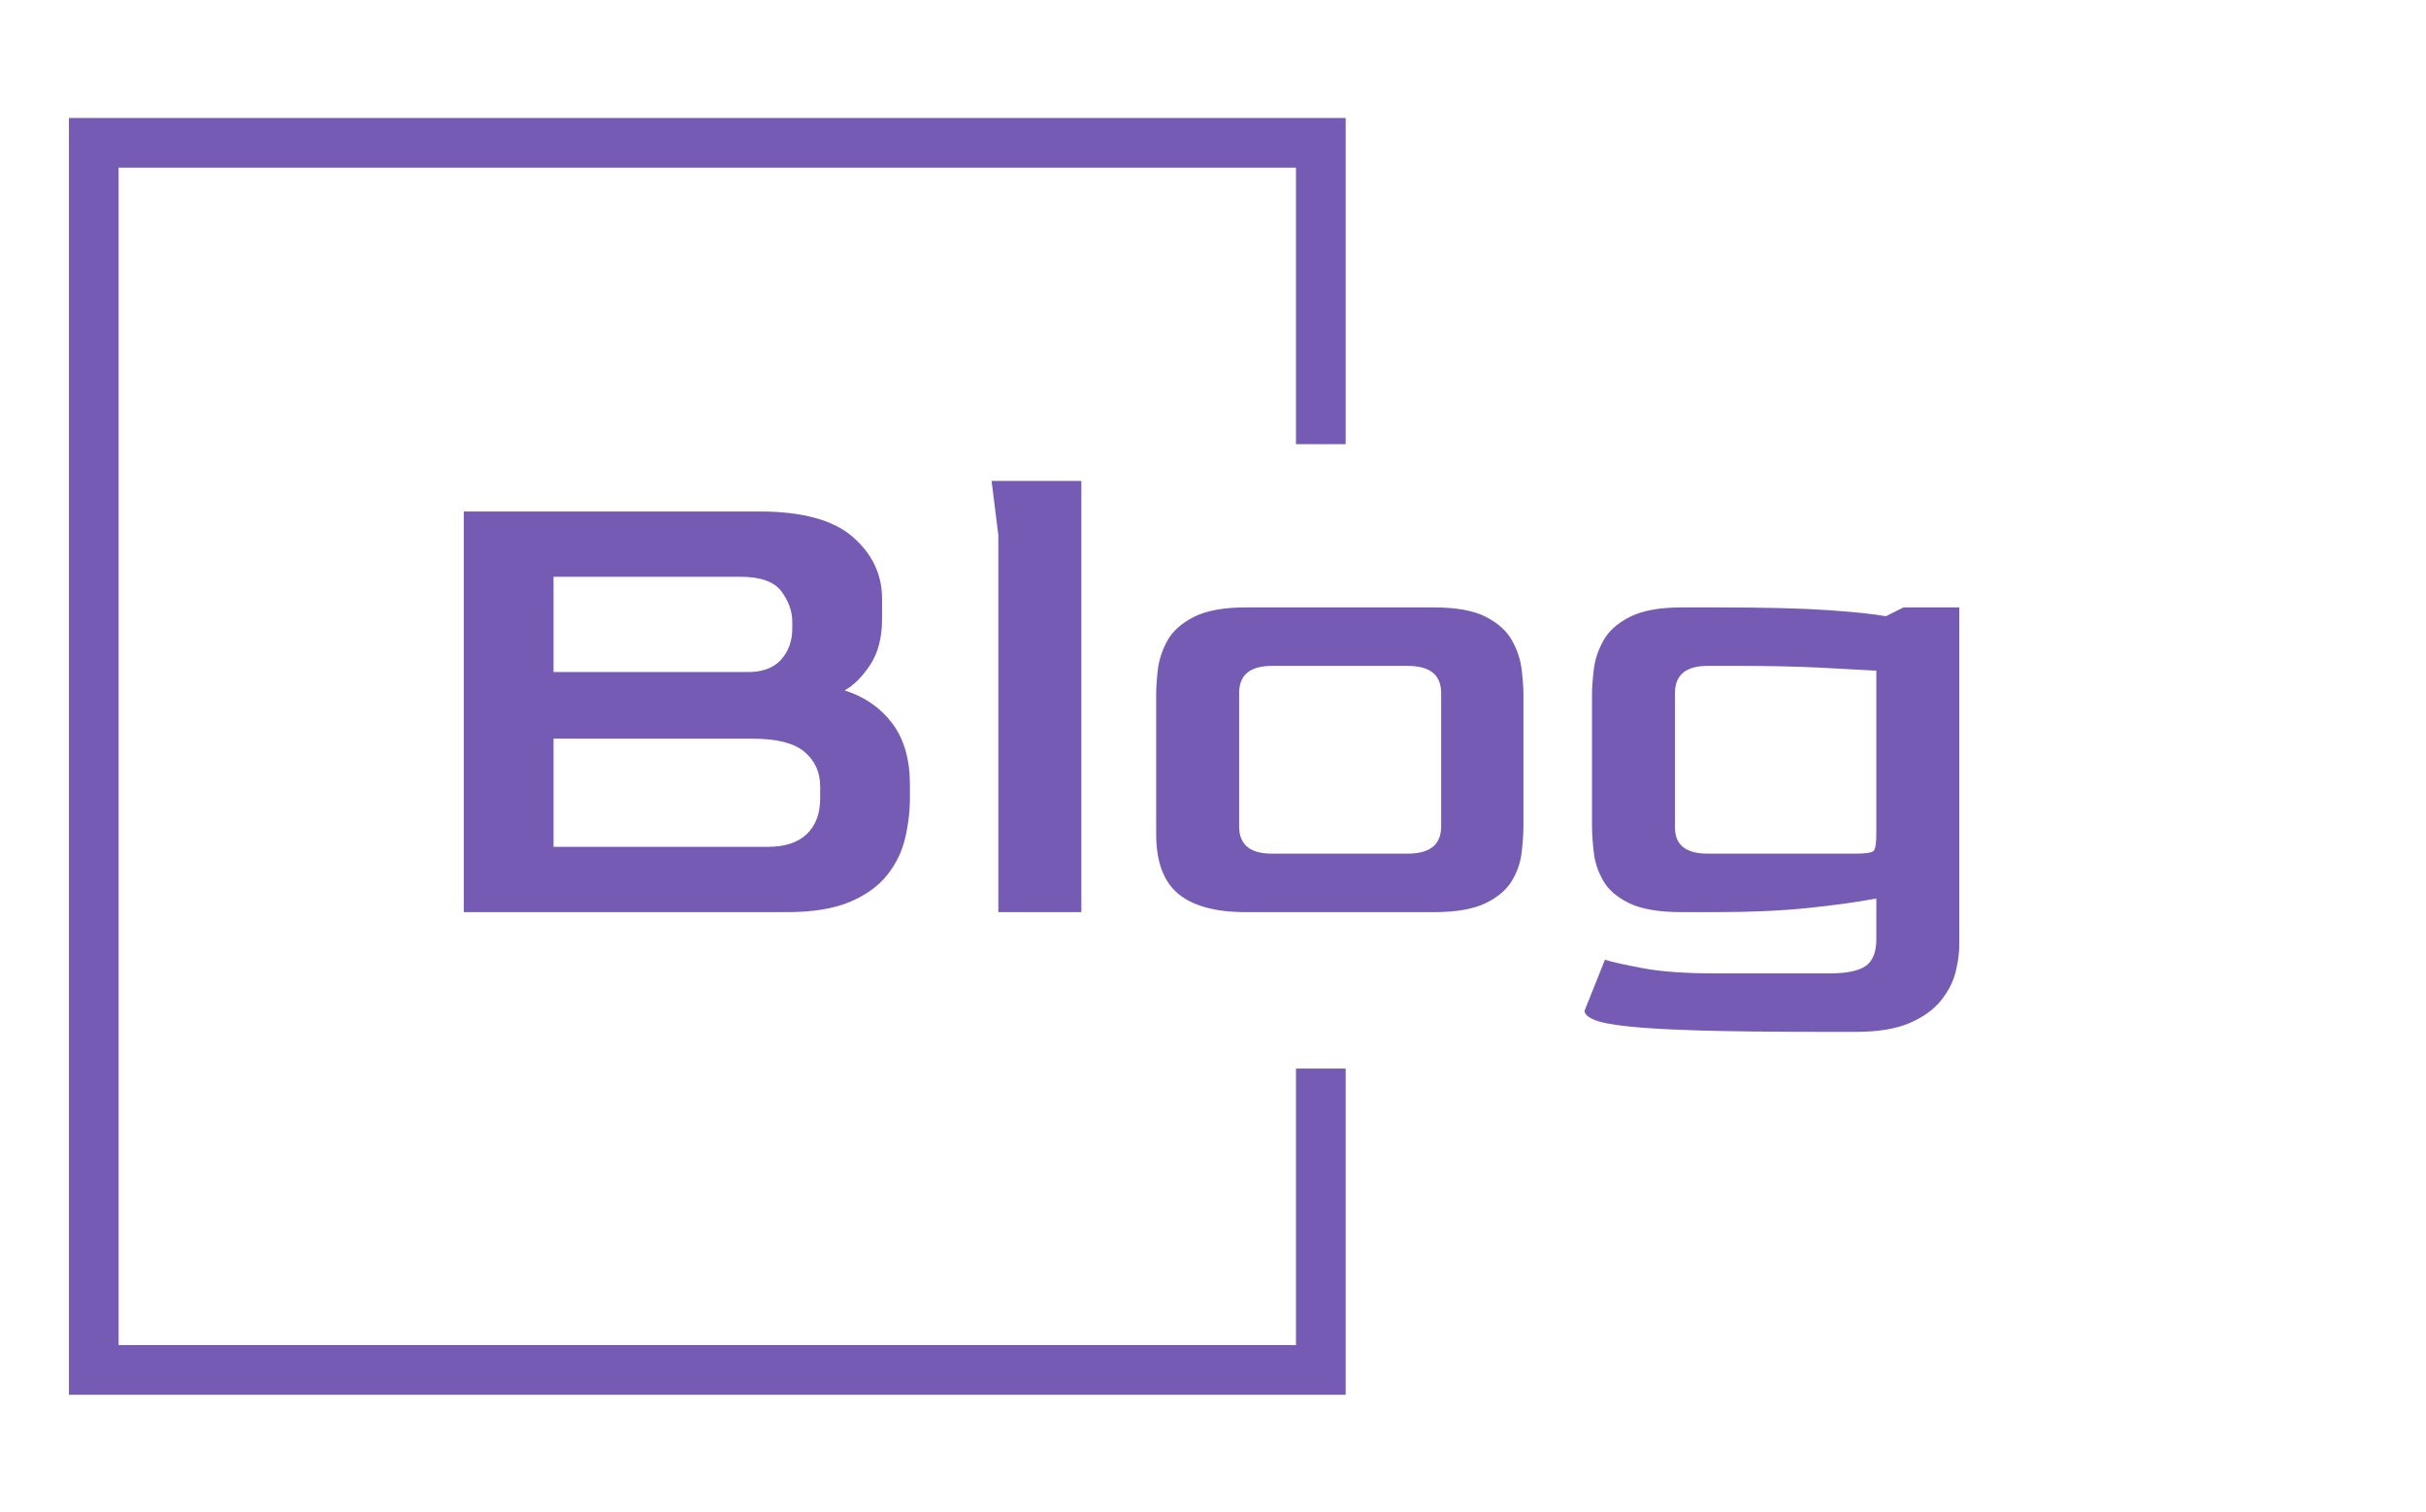 <svg xmlns="http://www.w3.org/2000/svg" version="1.1" xmlns:xlink="http://www.w3.org/1999/xlink" xmlns:svgjs="http://svgjs.dev/svgjs" width="1000" height="623" viewBox="0 0 1000 623"><g transform="matrix(1,0,0,1,-0.606,0.252)"><svg viewBox="0 0 396 247" data-background-color="#ffffff" preserveAspectRatio="xMidYMid meet" height="623" width="1000" xmlns="http://www.w3.org/2000/svg" xmlns:xlink="http://www.w3.org/1999/xlink"><g id="tight-bounds" transform="matrix(1,0,0,1,0.24,-0.1)"><svg viewBox="0 0 395.52 247.2" height="247.2" width="395.52"><g><svg></svg></g><g><svg viewBox="0 0 395.52 247.2" height="247.2" width="395.52"><g transform="matrix(1,0,0,1,75.544,78.582)"><svg viewBox="0 0 244.431 90.036" height="90.036" width="244.431"><g><svg viewBox="0 0 244.431 90.036" height="90.036" width="244.431"><g><svg viewBox="0 0 244.431 90.036" height="90.036" width="244.431"><g><svg viewBox="0 0 244.431 90.036" height="90.036" width="244.431"><g id="textblocktransform"><svg viewBox="0 0 244.431 90.036" height="90.036" width="244.431" id="textblock"><g><svg viewBox="0 0 244.431 90.036" height="90.036" width="244.431"><g transform="matrix(1,0,0,1,0,0)"><svg width="244.431" viewBox="4 -31.7 109.94 40.5" height="90.036" data-palette-color="#755bb4"><path d="M27.75 0L4 0 4-29.45 25.75-29.45Q30.45-29.45 32.6-27.58 34.75-25.7 34.75-23.05L34.75-23.05 34.75-21.55Q34.75-19.5 33.88-18.18 33-16.85 32-16.3L32-16.3Q34.2-15.6 35.5-13.88 36.8-12.15 36.8-9.35L36.8-9.35 36.8-8.45Q36.8-6.95 36.45-5.45 36.1-3.95 35.13-2.73 34.15-1.5 32.38-0.75 30.6 0 27.75 0L27.75 0ZM10.6-24.65L10.6-17.65 24.7-17.65Q26.45-17.6 27.3-18.53 28.15-19.45 28.15-20.85L28.15-20.85 28.15-21.35Q28.15-22.5 27.35-23.58 26.55-24.65 24.35-24.65L24.35-24.65 10.6-24.65ZM10.6-12.75L10.6-4.8 26.35-4.8Q28.25-4.8 29.23-5.75 30.2-6.7 30.2-8.35L30.2-8.35 30.2-9.25Q30.2-10.8 29.05-11.78 27.9-12.75 25.25-12.75L25.25-12.75 10.6-12.75ZM49.4 0L43.3 0 43.3-27.7 42.8-31.7 49.4-31.7 49.4 0ZM75.3 0L61.5 0Q58.15 0 56.52-1.35 54.9-2.7 54.9-5.75L54.9-5.75 54.9-16Q54.9-16.75 55.02-17.82 55.15-18.9 55.72-19.95 56.3-21 57.67-21.7 59.05-22.4 61.5-22.4L61.5-22.4 75.3-22.4Q77.8-22.4 79.15-21.7 80.5-21 81.07-19.95 81.65-18.9 81.77-17.82 81.9-16.75 81.9-16L81.9-16 81.9-6.4Q81.9-5.5 81.77-4.4 81.65-3.3 81.05-2.3 80.45-1.3 79.1-0.65 77.75 0 75.3 0L75.3 0ZM63.4-4.3L63.4-4.3 73.4-4.3Q75.85-4.3 75.85-6.3L75.85-6.3 75.85-16.1Q75.85-18.1 73.4-18.1L73.4-18.1 63.4-18.1Q61-18.1 61-16.1L61-16.1 61-6.3Q61-4.3 63.4-4.3ZM106.34 8.8L103.84 8.8Q98.34 8.8 94.89 8.7 91.44 8.6 89.59 8.4 87.74 8.2 87.07 7.9 86.39 7.6 86.39 7.25L86.39 7.25 87.89 3.5Q88.69 3.75 90.72 4.13 92.74 4.5 95.89 4.5L95.89 4.5 104.44 4.5Q106.29 4.5 107.07 3.95 107.84 3.4 107.84 2L107.84 2 107.84-1Q105.69-0.6 102.77-0.3 99.84 0 96.04 0L96.04 0 93.54 0Q91.04 0 89.69-0.65 88.34-1.3 87.77-2.3 87.19-3.3 87.07-4.4 86.94-5.5 86.94-6.4L86.94-6.4 86.94-16Q86.94-16.75 87.07-17.82 87.19-18.9 87.77-19.95 88.34-21 89.72-21.7 91.09-22.4 93.54-22.4L93.54-22.4 96.09-22.4Q101.34-22.4 104.27-22.2 107.19-22 108.54-21.75L108.54-21.75 109.84-22.4 113.94-22.4 113.94 2.4Q113.94 3.3 113.67 4.4 113.39 5.5 112.59 6.5 111.79 7.5 110.29 8.15 108.79 8.8 106.34 8.8L106.34 8.8ZM95.44-4.3L95.44-4.3 106.29-4.3Q107.44-4.3 107.64-4.5 107.84-4.7 107.84-5.8L107.84-5.8 107.84-17.75Q106.14-17.85 103.54-17.98 100.94-18.1 97.99-18.1L97.99-18.1 95.44-18.1Q93.04-18.1 93.04-16.1L93.04-16.1 93.04-6.3Q92.99-4.3 95.44-4.3Z" opacity="1" transform="matrix(1,0,0,1,0,0)" fill="#755bb4" class="wordmark-text-0" data-fill-palette-color="primary" id="text-0"></path></svg></g></svg></g></svg></g></svg></g></svg></g></svg></g></svg></g><path d="M219.679 72.582L219.679 19.277 11.033 19.277 11.033 227.923 219.679 227.923 219.679 174.618 211.56 174.618 211.56 219.804 19.152 219.804 19.152 27.396 211.56 27.396 211.56 72.582Z" fill="#755bb4" stroke="transparent" data-fill-palette-color="primary"></path></svg></g><defs></defs></svg><rect width="395.52" height="247.2" fill="none" stroke="none" visibility="hidden"></rect></g></svg></g></svg>